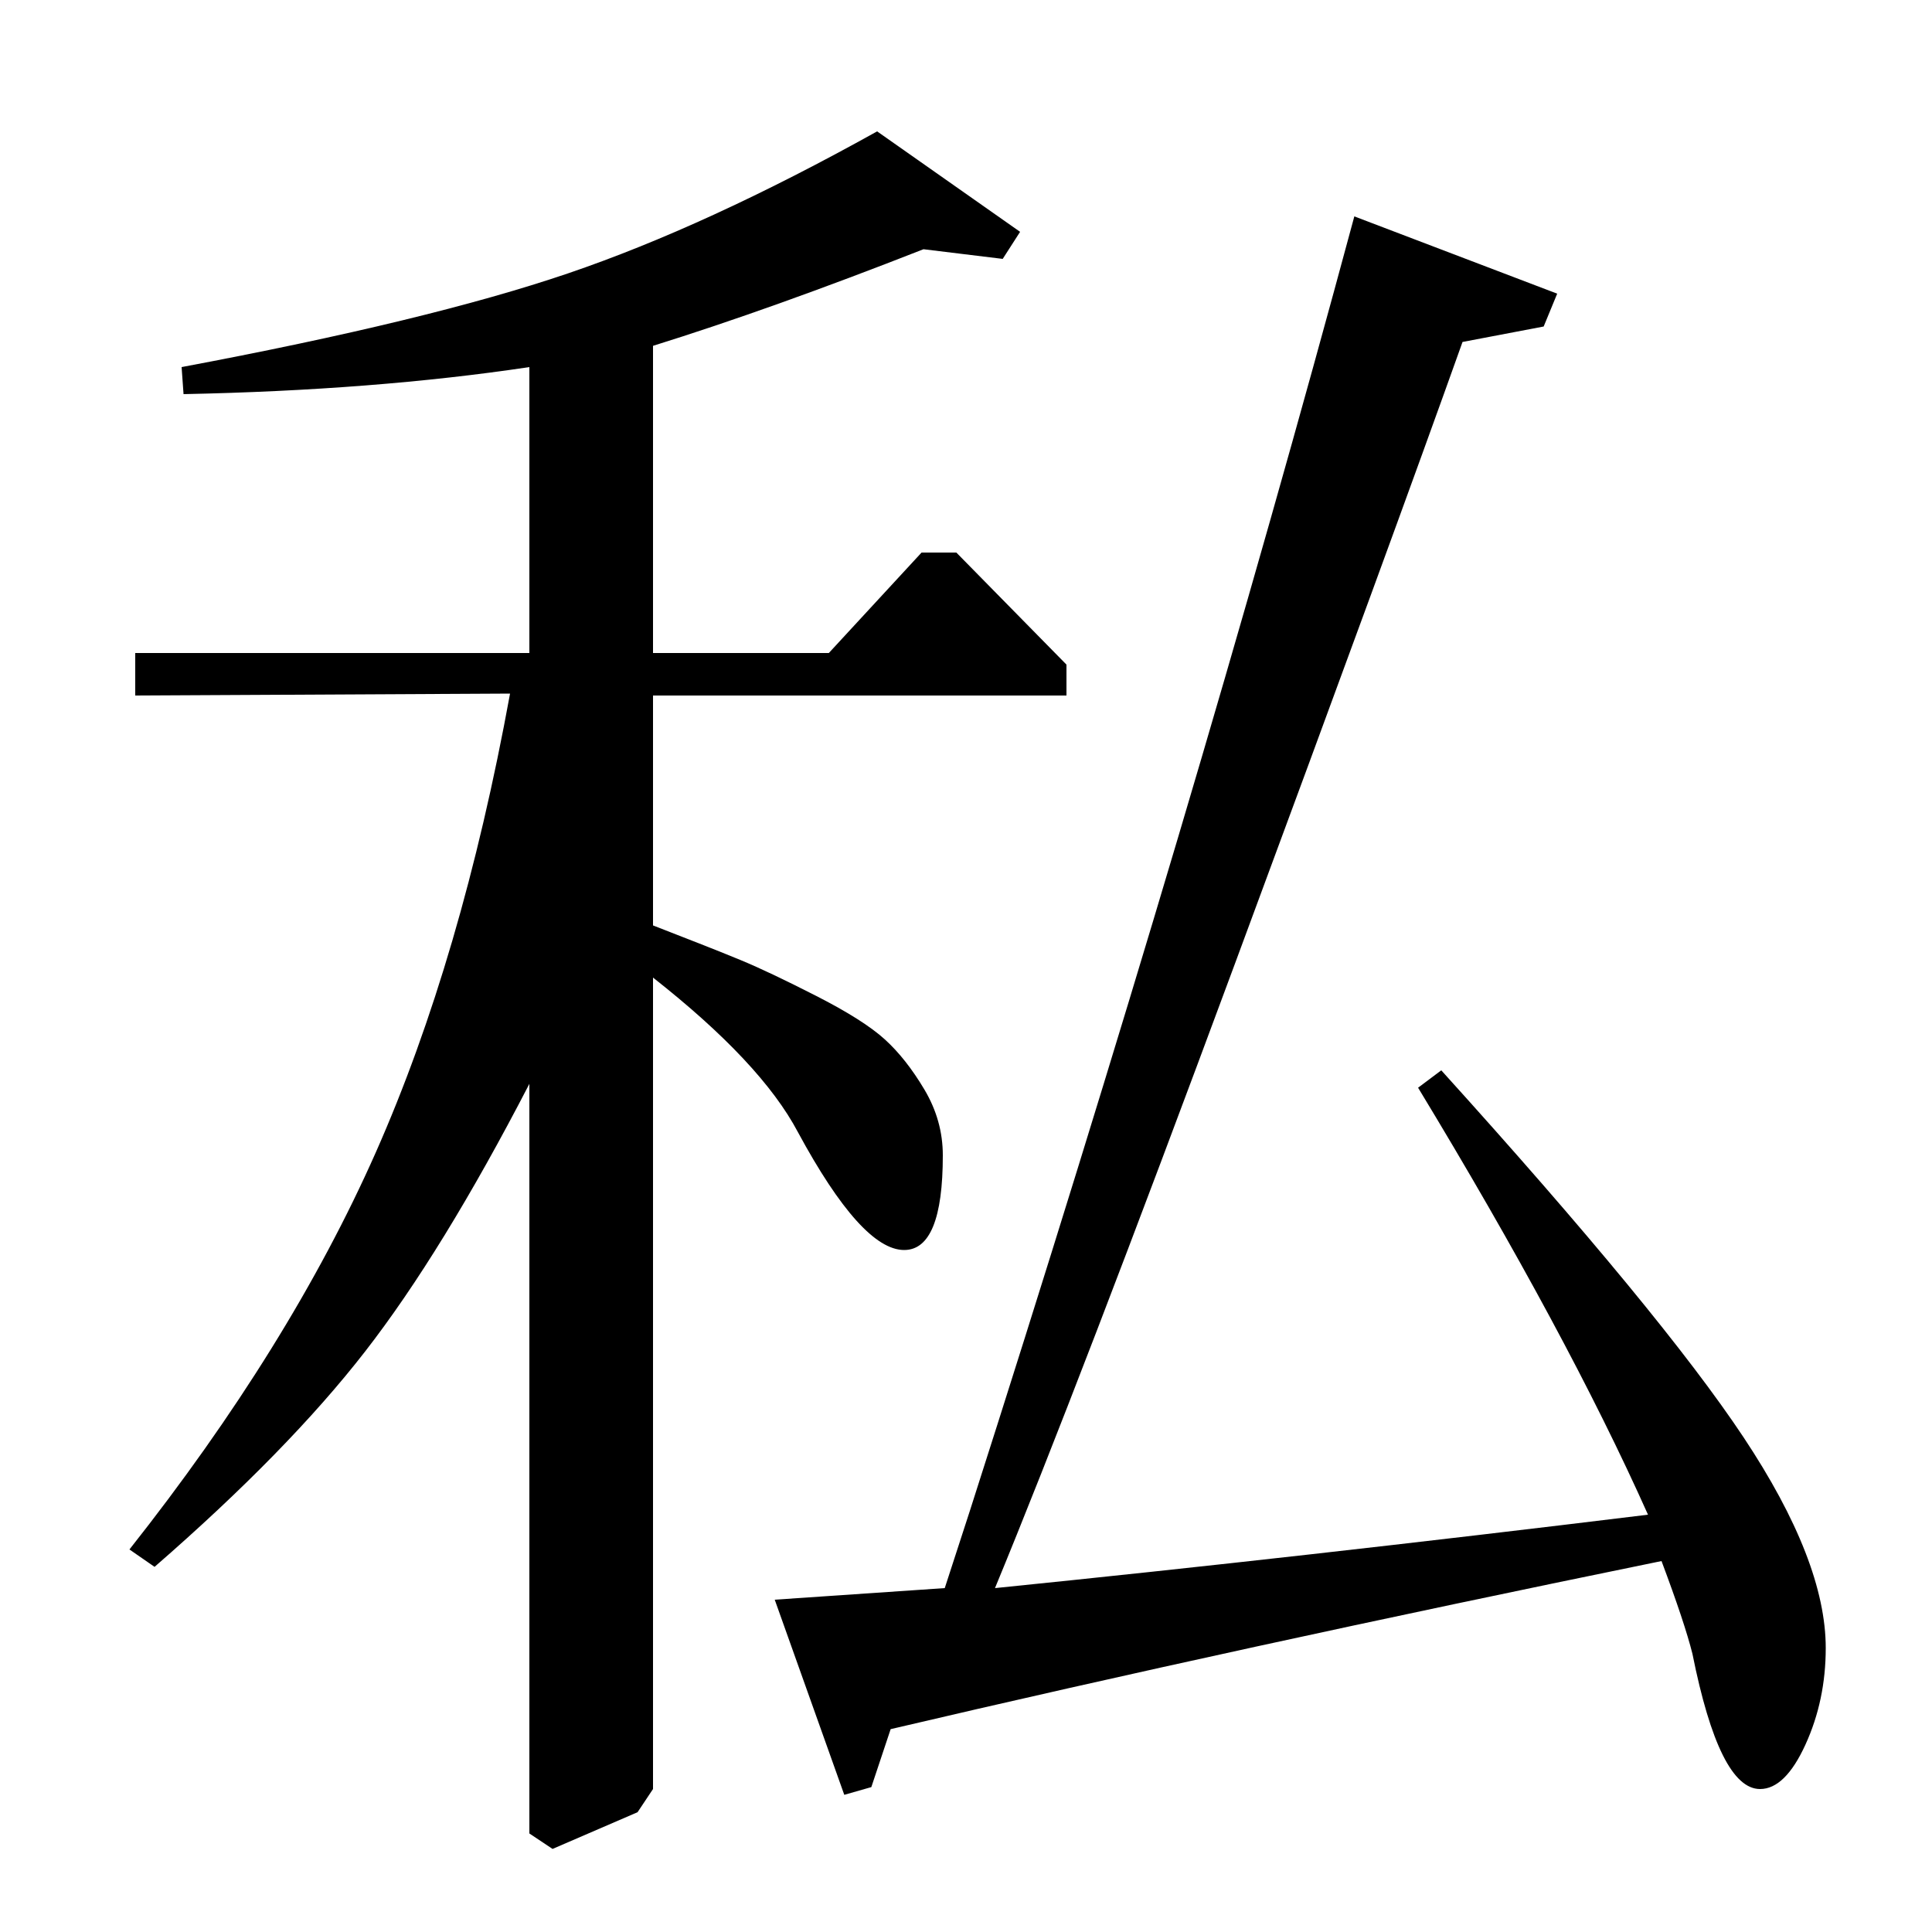 <?xml version="1.0" standalone="no"?>
<!DOCTYPE svg PUBLIC "-//W3C//DTD SVG 1.1//EN" "http://www.w3.org/Graphics/SVG/1.1/DTD/svg11.dtd" >
<svg xmlns="http://www.w3.org/2000/svg" xmlns:xlink="http://www.w3.org/1999/xlink" version="1.1" viewBox="0 -140 1000 1000">
  <g transform="matrix(1 0 0 -1 0 860)">
   <path fill="currentColor"
d="M70 640v22h204v148q-80 -12 -179 -14l-1 14q128 24 200 48.5t160 73.5l74 -52l-9 -14l-41 5q-79 -31 -140 -50v-159h91l48 52h18l57 -58v-16h-214v-119q31 -12 45.5 -18t39 -18.5t35.5 -22.5t20.5 -26t9.5 -34q0 -49 -20 -49q-22 0 -55 61q-19 36 -75 80v-420l-8 -12
l-44 -19l-12 8v388q-45 -87 -85 -138.5t-109 -111.5l-13 9q83 105 127.5 205.5t69.5 237.5zM701 888l105 -40l-7 -17l-42 -8q-36 -101 -117.5 -321t-124.5 -324q158 16 338 38q-42 94 -119 221l12 9q114 -126 156.5 -190t42.5 -109q0 -27 -10.5 -50t-23.5 -23q-21 0 -35 70
q-4 16 -16 48q-220 -45 -399 -87l-10 -30l-14 -4l-36 101l88 6l13 40q116 362 199 670z" />
  </g>

</svg>
